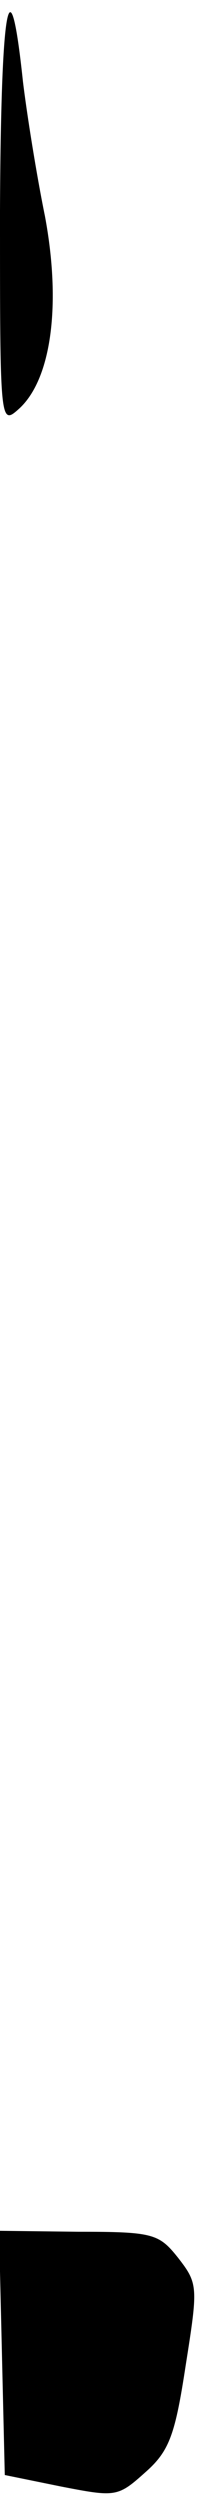 <?xml version="1.0" standalone="no"?>
<!DOCTYPE svg PUBLIC "-//W3C//DTD SVG 20010904//EN"
 "http://www.w3.org/TR/2001/REC-SVG-20010904/DTD/svg10.dtd">
<svg version="1.0" xmlns="http://www.w3.org/2000/svg"
 width="21pt" height="260pt" viewBox="0 0 21 260"
 preserveAspectRatio="xMidYMid meet">
<g transform="translate(0,260) scale(0.1,-0.1)"
fill="#000000" stroke="none">
<path fill="#000000" stroke="none" d="M0 2381 c0 -222 0 -224 20 -206 34 31
44 109 27 200 -9 44 -19 107 -23 140 -14 132 -23 81 -24 -134z"/>
<path fill="#000000" stroke="none" d="M2 153 l3 -127 59 -12 c57 -11 59 -11
88 15 25 22 31 39 42 111 13 82 13 85 -8 112 -20 25 -26 27 -104 27 l-83 1 3
-127z"/>
</g>
</svg>
